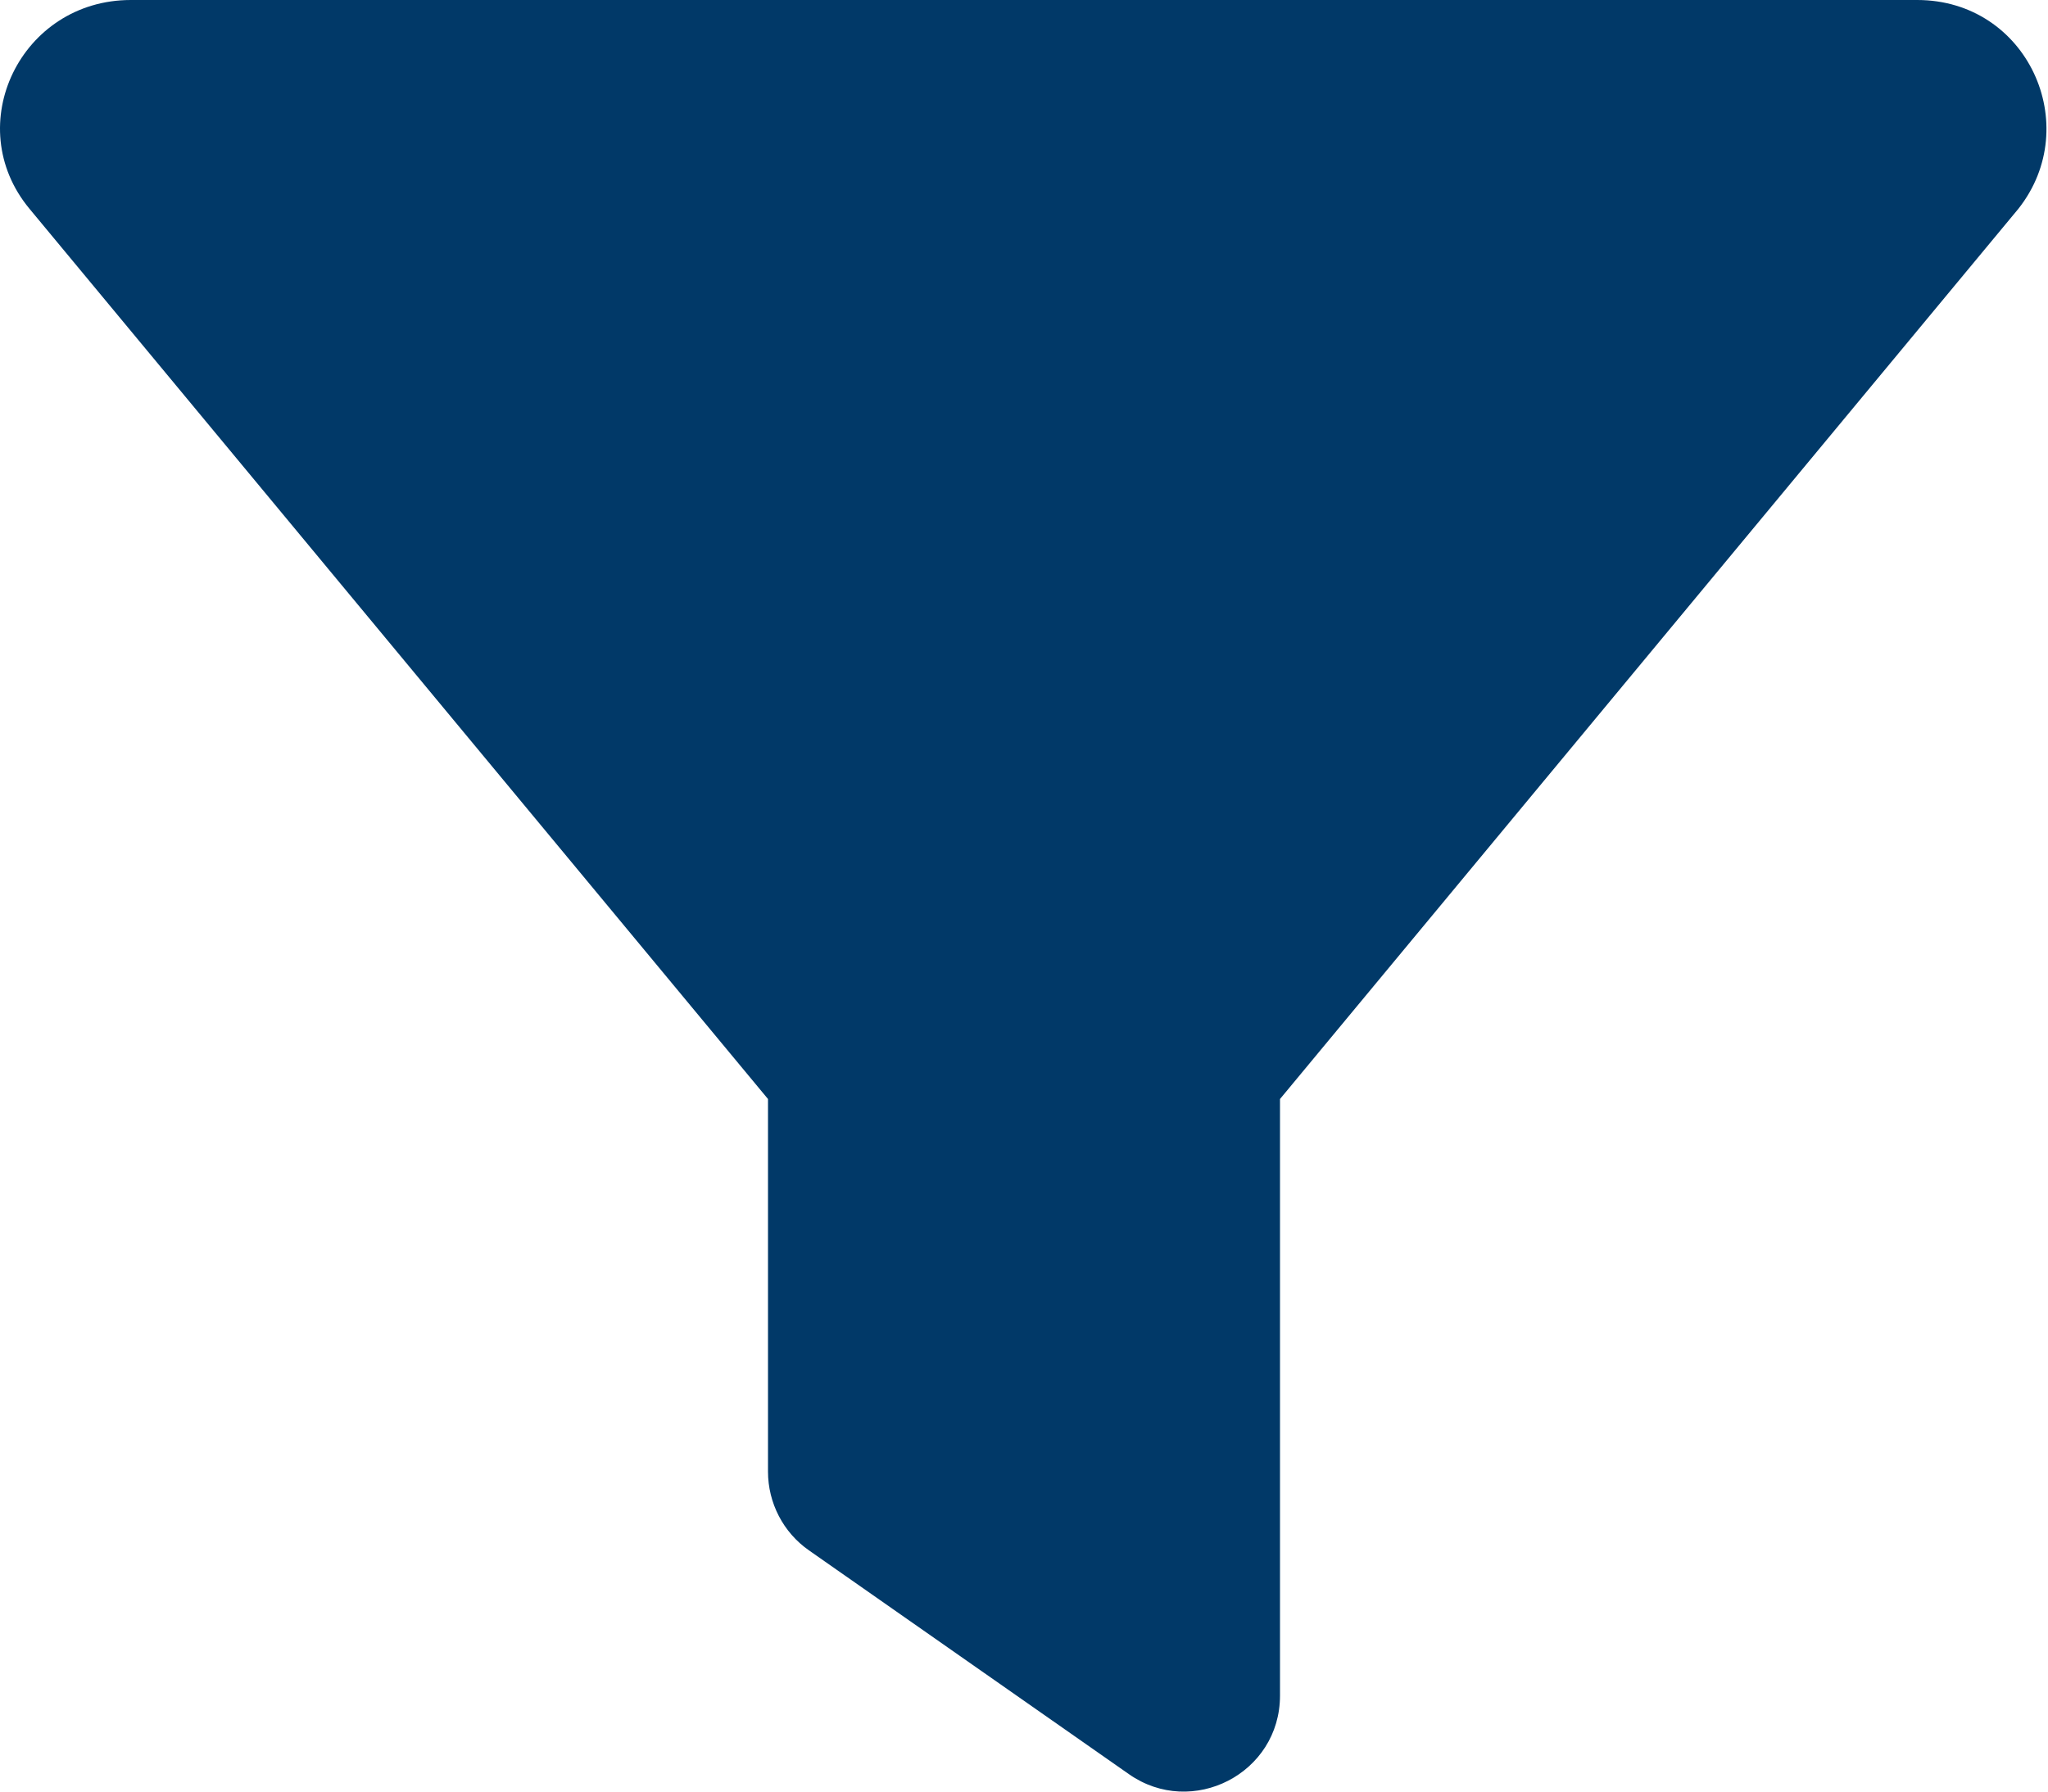 <svg width="16" height="14" viewBox="0 0 16 14" fill="none" xmlns="http://www.w3.org/2000/svg">
<path d="M15.769 1.631L10 8.588V13.25C10 13.86 9.313 14.209 8.82 13.864L6.32 12.115C6.119 11.975 6 11.744 6 11.5V8.588L0.23 1.631C-0.311 0.978 0.163 0 1.022 0H14.978C15.838 0 16.284 0.978 15.769 1.631Z" fill="#013968"/>
</svg>

